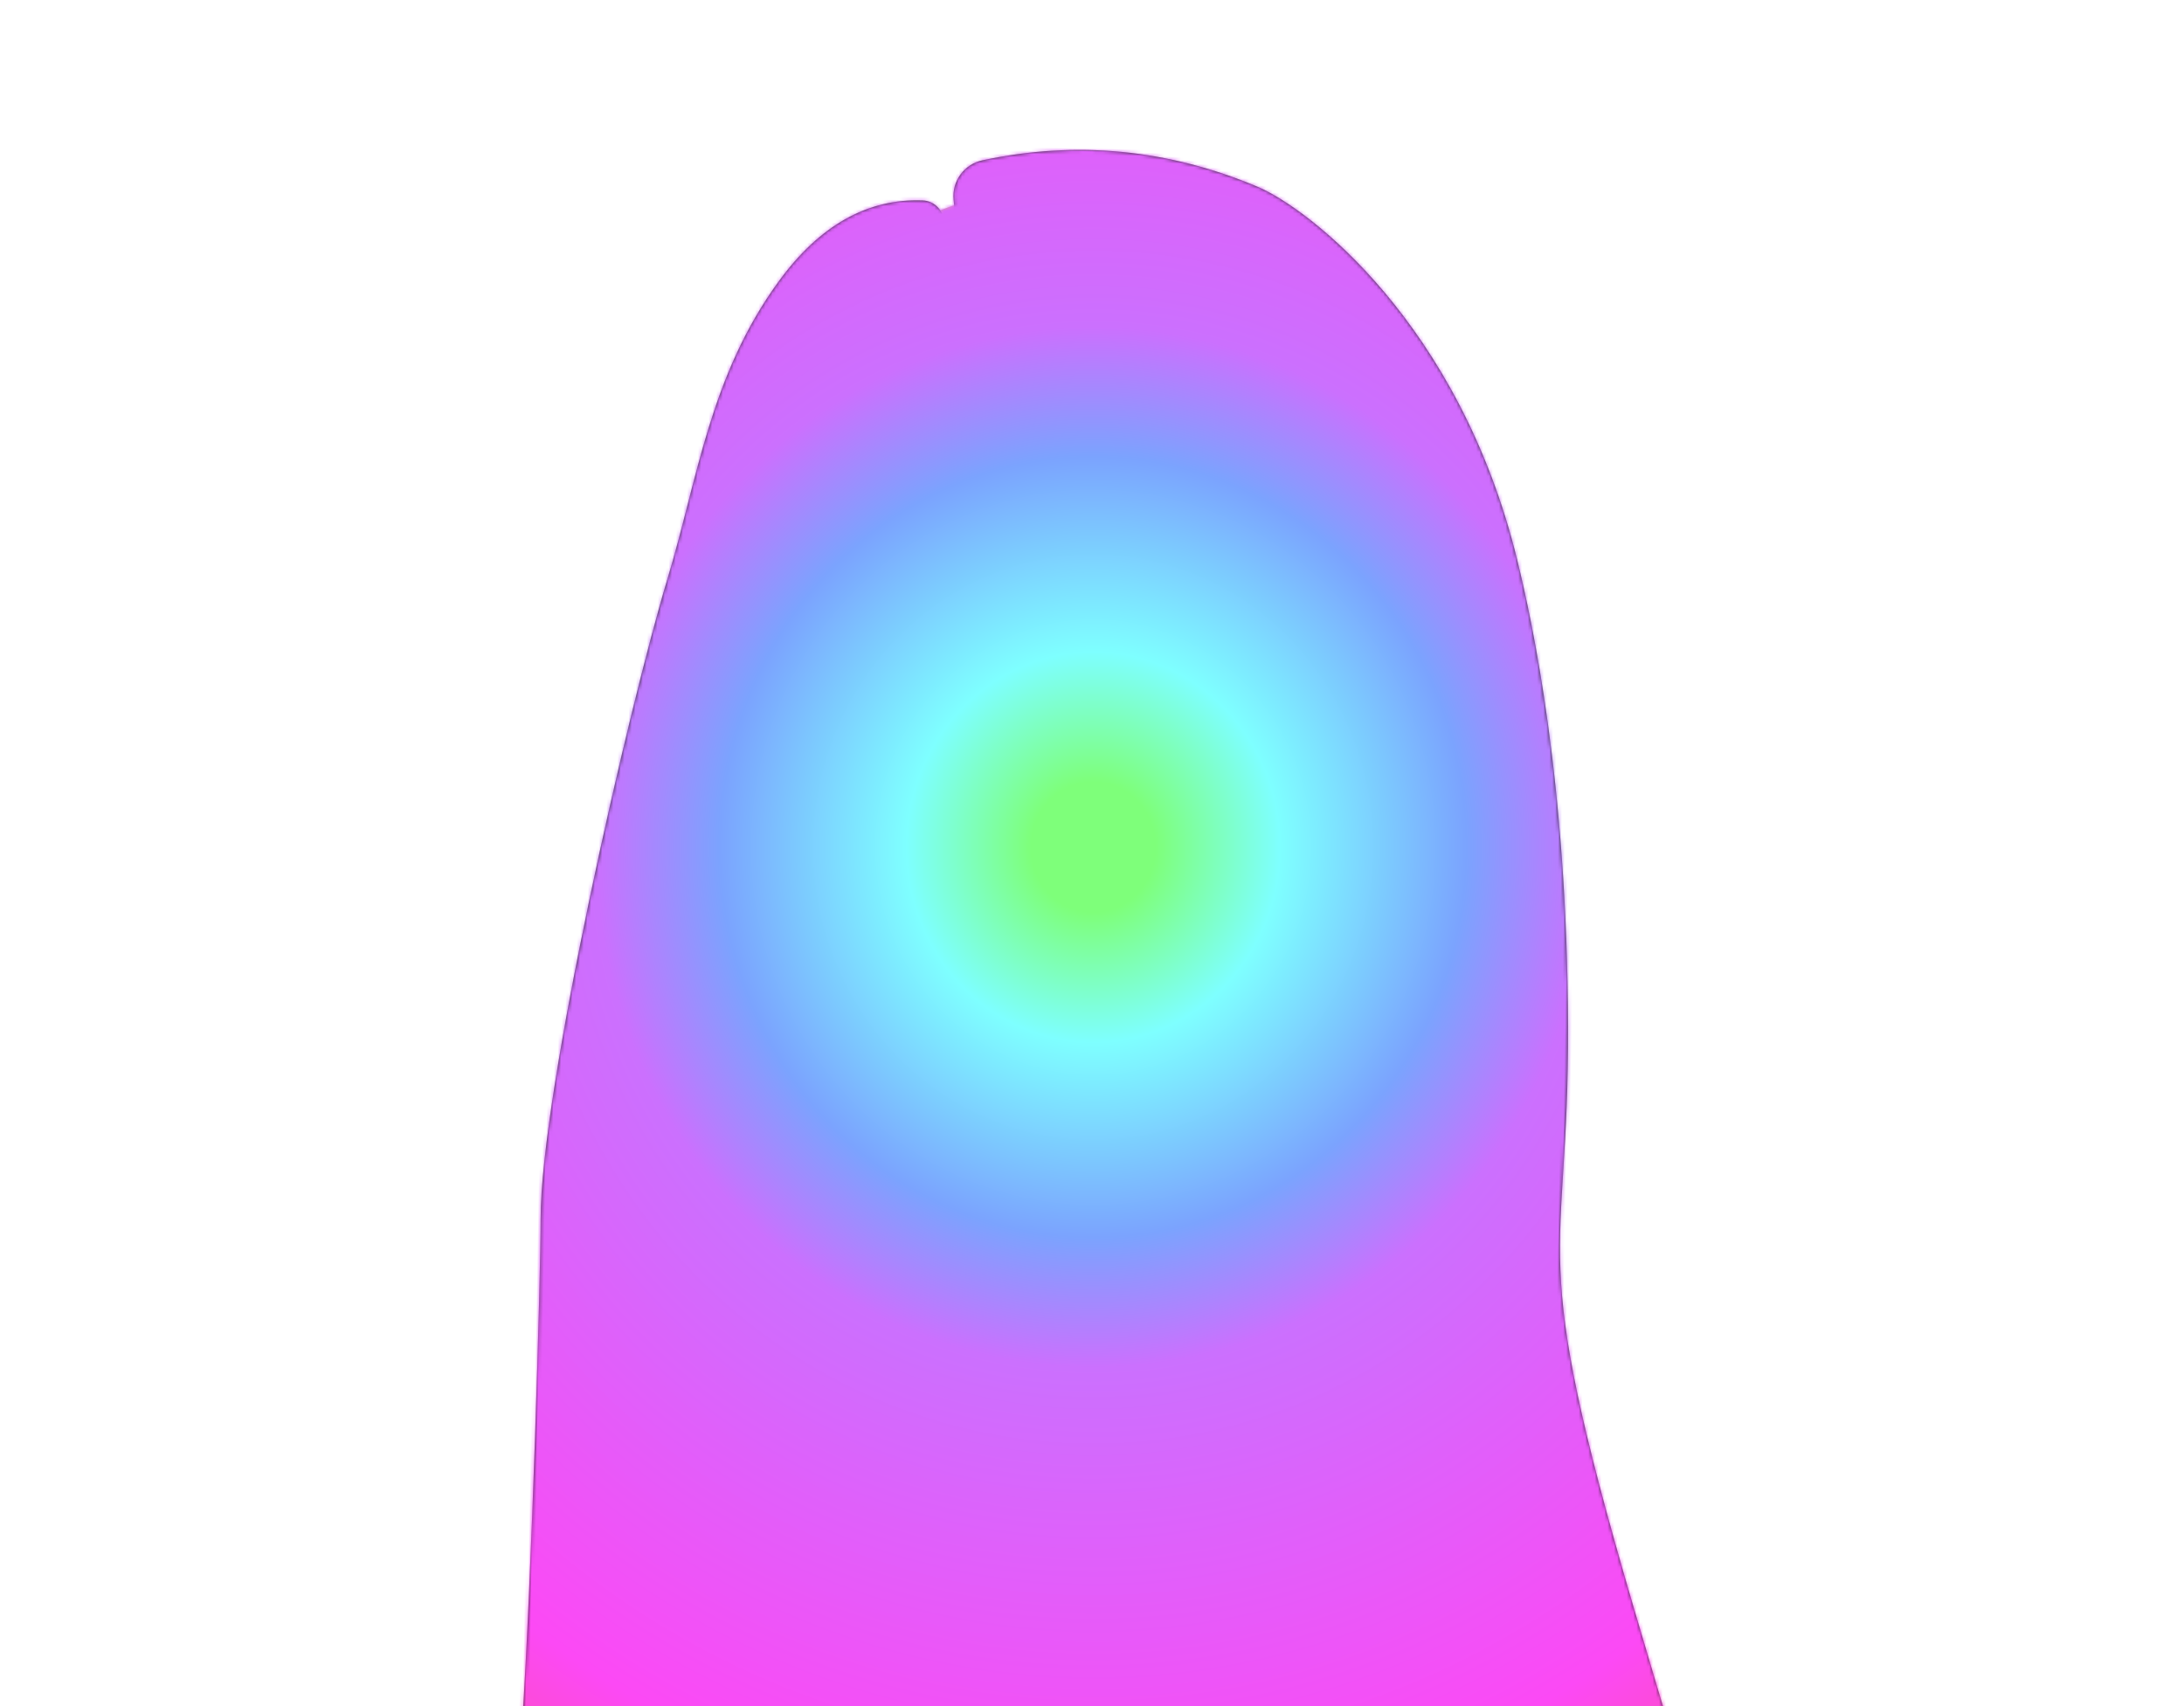 <?xml version="1.0" encoding="utf-8"?>
<svg version="1.1" id="Layer_1" xmlns="http://www.w3.org/2000/svg" xmlns:xlink="http://www.w3.org/1999/xlink" x="0px" y="0px"
	 viewBox="0 0 640 500" style="enable-background:new 0 0 640 640;" xml:space="preserve">


<style type="text/css">
	.hair{
   opacity:1;
   fill-opacity:1;
   fill:#282828;
  }
	.head{
   opacity:1;
   fill:#d2ac97;
   fill-opacity:1;
  }
	.nose{
   opacity:1;
   fill:#a7716c;
   fill-opacity:1;
  }
	.spot{
   opacity:1;
   fill:#b17c6c;
   fill-opacity:1;
    stroke:#b17c6c;
    stroke-width:3px;
  }
	.pass{
   fill-opacity:1;
   fill:#c0c0c0;
  }
  
</style>

  <defs>
    <radialGradient id="rg1" cx="0.474" cy="0.472" r="50%">
      <stop offset="5%" style="stop-color:#7EFF7A;"/>
      <stop offset="15%" style="stop-color:#7EFFFF;"/>
      <stop offset="30%" style="stop-color:#7BA3FE;"/>
      <stop offset="40%" style="stop-color:#CB70FE;"/>
      <stop offset="75%" style="stop-color:#FC49F5;"/>
      <stop offset="90%" style="stop-color:#FC4EA7;"/>
      <stop offset="100%" style="stop-color:#FD5258;"/>
    </radialGradient>
  </defs>

<defs>
<path d="M408.77 101.87C422.64 121.47 425.44 185.94 425.44 220.8C425.44 280.5 409.64 325.68 382.59 355.25C380.43 357.62 340.08 389.22 329.95 388.88C319.81 388.54 318.76 388.63 315.05 388.88C311.35 389.13 306.89 390.81 300.11 388.88C293.33 386.94 244.25 353.33 231.92 328.14C219.59 302.95 211.12 259.75 211.12 225.47C211.12 178.66 212.16 124.84 228.64 96.67C245.11 68.5 286.53 52.73 321.95 52.73C366.04 52.73 394.9 82.27 408.77 101.87Z" id="b1mZksrloP">
</path>
<path d="M157.45 508.97C159.58 464.59 160.62 377.26 160.32 360.05C159.67 322.62 183.42 210.01 194.2 171.87C202.64 142 205.59 112.17 225.25 84.14C236.93 67.48 250.86 59.31 267.04 59.63C270.34 59.69 273.07 62.24 273.36 65.53C273.76 70.07 274.56 79.25 274.99 84.13C275.21 86.63 273.94 89.03 271.75 90.25C243.07 106.31 225.85 131.73 220.09 166.52C211.06 221.04 214.48 276.98 225.25 320.33C232.47 349.4 235.33 363.81 235.8 387.26C236.92 443.3 224.41 494.41 225.25 512.34C227.01 550 223.05 587.4 213.37 624.56C211.92 630.14 206.63 633.84 200.89 633.3C184.48 631.76 145.18 628.05 128.76 626.51C123.94 626.05 121.05 620.93 123.16 616.57C144.72 572.02 156.15 536.15 157.45 508.97Z" id="b8yCUPL3WV">
</path>
<path d="M295.7 248.34C303.45 216.24 310.98 200.07 318.28 199.83C328.55 199.48 333.13 219.04 341.02 244.54C348.92 270.04 354.85 275.73 349.85 283.33C342.31 294.78 331.3 285.8 320 286.37C307.51 287.01 298.18 293.99 289.85 281.33C286.99 276.98 288.94 265.99 295.7 248.34Z" id="f1NQBJArao">
</path>
<path d="M365.12 53.92C380.03 59.89 424.85 92.8 443.06 161.83C447.86 180.05 458.88 226.54 460.37 298.36C461.86 370.18 448.9 360.44 482.35 467.6C503.36 534.93 520.98 586.78 535.2 623.13C536.95 627.62 533.66 632.48 528.84 632.51C504.13 632.7 439.44 633.17 414.59 633.35C409.49 633.39 405.37 629.21 405.49 624.11C405.98 603.1 403.92 577.99 399.3 548.77C391.53 499.53 368.15 470.7 369.52 445.15C370.9 419.6 379.93 406.75 388.83 386C397.73 365.24 396.99 358.11 408.62 316.31C420.24 274.5 422.02 256.29 420.34 237.78C415.08 179.95 422.92 172 395.56 138.42C384.89 125.32 371.58 99.92 333.09 87.51C310.3 80.15 294.14 78.59 284.62 82.81C281.88 84.02 278.76 82.24 278.42 79.26C277.74 73.36 276.71 64.44 276.11 59.23C275.49 53.82 279.03 48.8 284.34 47.57C311.81 41.22 338.74 43.34 365.12 53.92Z" id="a1d14Qaenu">
</path>
<path d="M415.16 213.25C426.21 213.25 435.16 222.2 435.16 233.25C435.16 313.27 435.16 533.33 435.16 613.35C435.16 624.4 426.21 633.35 415.16 633.35C369.46 633.35 252.33 633.35 206.62 633.35C195.58 633.35 186.62 624.4 186.62 613.35C186.62 533.33 186.62 313.27 186.62 233.25C186.62 222.2 195.58 213.25 206.62 213.25C252.33 213.25 369.46 213.25 415.16 213.25Z" id="a23Lxwzf2">
</path>
<path d="M253.75 286.68C253.75 287.51 253.08 288.18 252.25 288.18C251.42 288.18 250.75 287.51 250.75 286.68C250.75 285.86 251.42 285.18 252.25 285.18C253.08 285.18 253.75 285.86 253.75 286.68Z" id="b1XuiXc67v">
</path>
<path d="M402.75 306.68C402.75 307.51 402.08 308.18 401.25 308.18C400.42 308.18 399.75 307.51 399.75 306.68C399.75 305.86 400.42 305.18 401.25 305.18C402.08 305.18 402.75 305.86 402.75 306.68Z" id="g3xkOqTxs8">
</path>
</defs>



<mask id="hair-mask">
  <use xlink:href="#a23Lxwzf2" class="pass"></use>
  <use xlink:href="#b1mZksrloP" fill="black"></use>
  <use xlink:href="#b8yCUPL3WV" class="pass"></use>
  <use xlink:href="#a1d14Qaenu" class="pass"></use>
</mask>

<g transform="rotate(1 320 250)">
<use xlink:href="#a23Lxwzf2" class="hair"></use>
<use xlink:href="#b1mZksrloP" class="head"></use>
<use xlink:href="#b8yCUPL3WV" class="hair"></use>
<use xlink:href="#f1NQBJArao" class="nose"></use>
<use xlink:href="#a1d14Qaenu" class="hair"></use>
<use xlink:href="#b1XuiXc67v" class="spot"></use>
<use xlink:href="#g3xkOqTxs8" class="spot"></use>

<g mask="url(#hair-mask)">
  <g id="spirals" transform="translate(320,250) rotate(90)" style="fill:none;stroke-width:80px;stroke-linecap:round;">
    <path id="spiral1" class="sprial" style="stroke:url(#rg1);" d="M0,0C3.36,0.06,6.6,-2.82,7.07,-7.07C7.66,-11.26,5.28,-16.67,0,-20C-5.18,-23.4,-13.27,-24.43,-21.21,-21.21C-29.13,-18.12,-36.69,-10.51,-40,0C-43.42,10.46,-42.3,23.68,-35.36,35.36C-28.53,47,-15.79,56.71,0,60C15.69,63.43,34.14,60.2,49.5,49.5C64.88,38.98,76.71,21.03,80,0C83.43,-20.92,78.08,-44.6,63.64,-63.64C49.44,-82.74,26.27,-96.74,0,-100C-26.16,-103.45,-55.05,-95.94,-77.78,-77.78C-100.6,-59.88,-116.76,-31.53,-120,0C-123.48,31.43,-113.8,65.49,-91.92,91.92C-70.34,118.47,-36.76,136.79,0,140C36.66,143.5,75.94,131.67,106.07,106.07C136.34,80.79,156.81,42,160,0C163.53,-41.9,149.54,-86.4,120.21,-120.21C91.24,-154.2,47.24,-176.83,0,-180C-47.13,-183.56,-96.85,-167.4,-134.35,-134.35C-172.06,-101.7,-196.86,-52.47,-200,0C-203.55,52.4,-185.28,107.29,-148.49,148.49C-112.14,189.9,-57.74,216.9,0,220C57.63,223.58,117.75,203.14,162.63,162.63C207.77,122.6,236.92,62.97,240,0C243.62,-62.86,220.98,-128.21,176.78,-176.78C133.05,-225.63,68.21,-256.95,0,-260C-68.13,-263.64,-138.65,-238.85,-190.92,-190.92C-243.49,-143.49,-276.98,-73.47,-280,0C-283.66,73.36,-256.71,149.1,-205.06,205.06C-153.94,261.36,-78.71,297,0,300C78.6,303.69,159.56,274.58,219.2,219.2C279.23,164.4,317.02,83.94,320,0C323.72,-83.84,292.44,-170.01,233.35,-233.35C174.84,-297.12,89.21,-337.04,0,-340C-89.07,-343.71,-180.46,-310.32,-247.49,-247.49C-315,-185.31,-357.03,-94.41,-360,0C-363.74,94.33,-328.18,190.91,-261.63,261.63C-195.75,332.86,-99.67,377.06,0,380C99.57,383.76,201.36,346.05,275.77,275.77C350.73,206.2,397.08,104.91,400,0"/>
   </g>
</g>

</g>
</svg>
